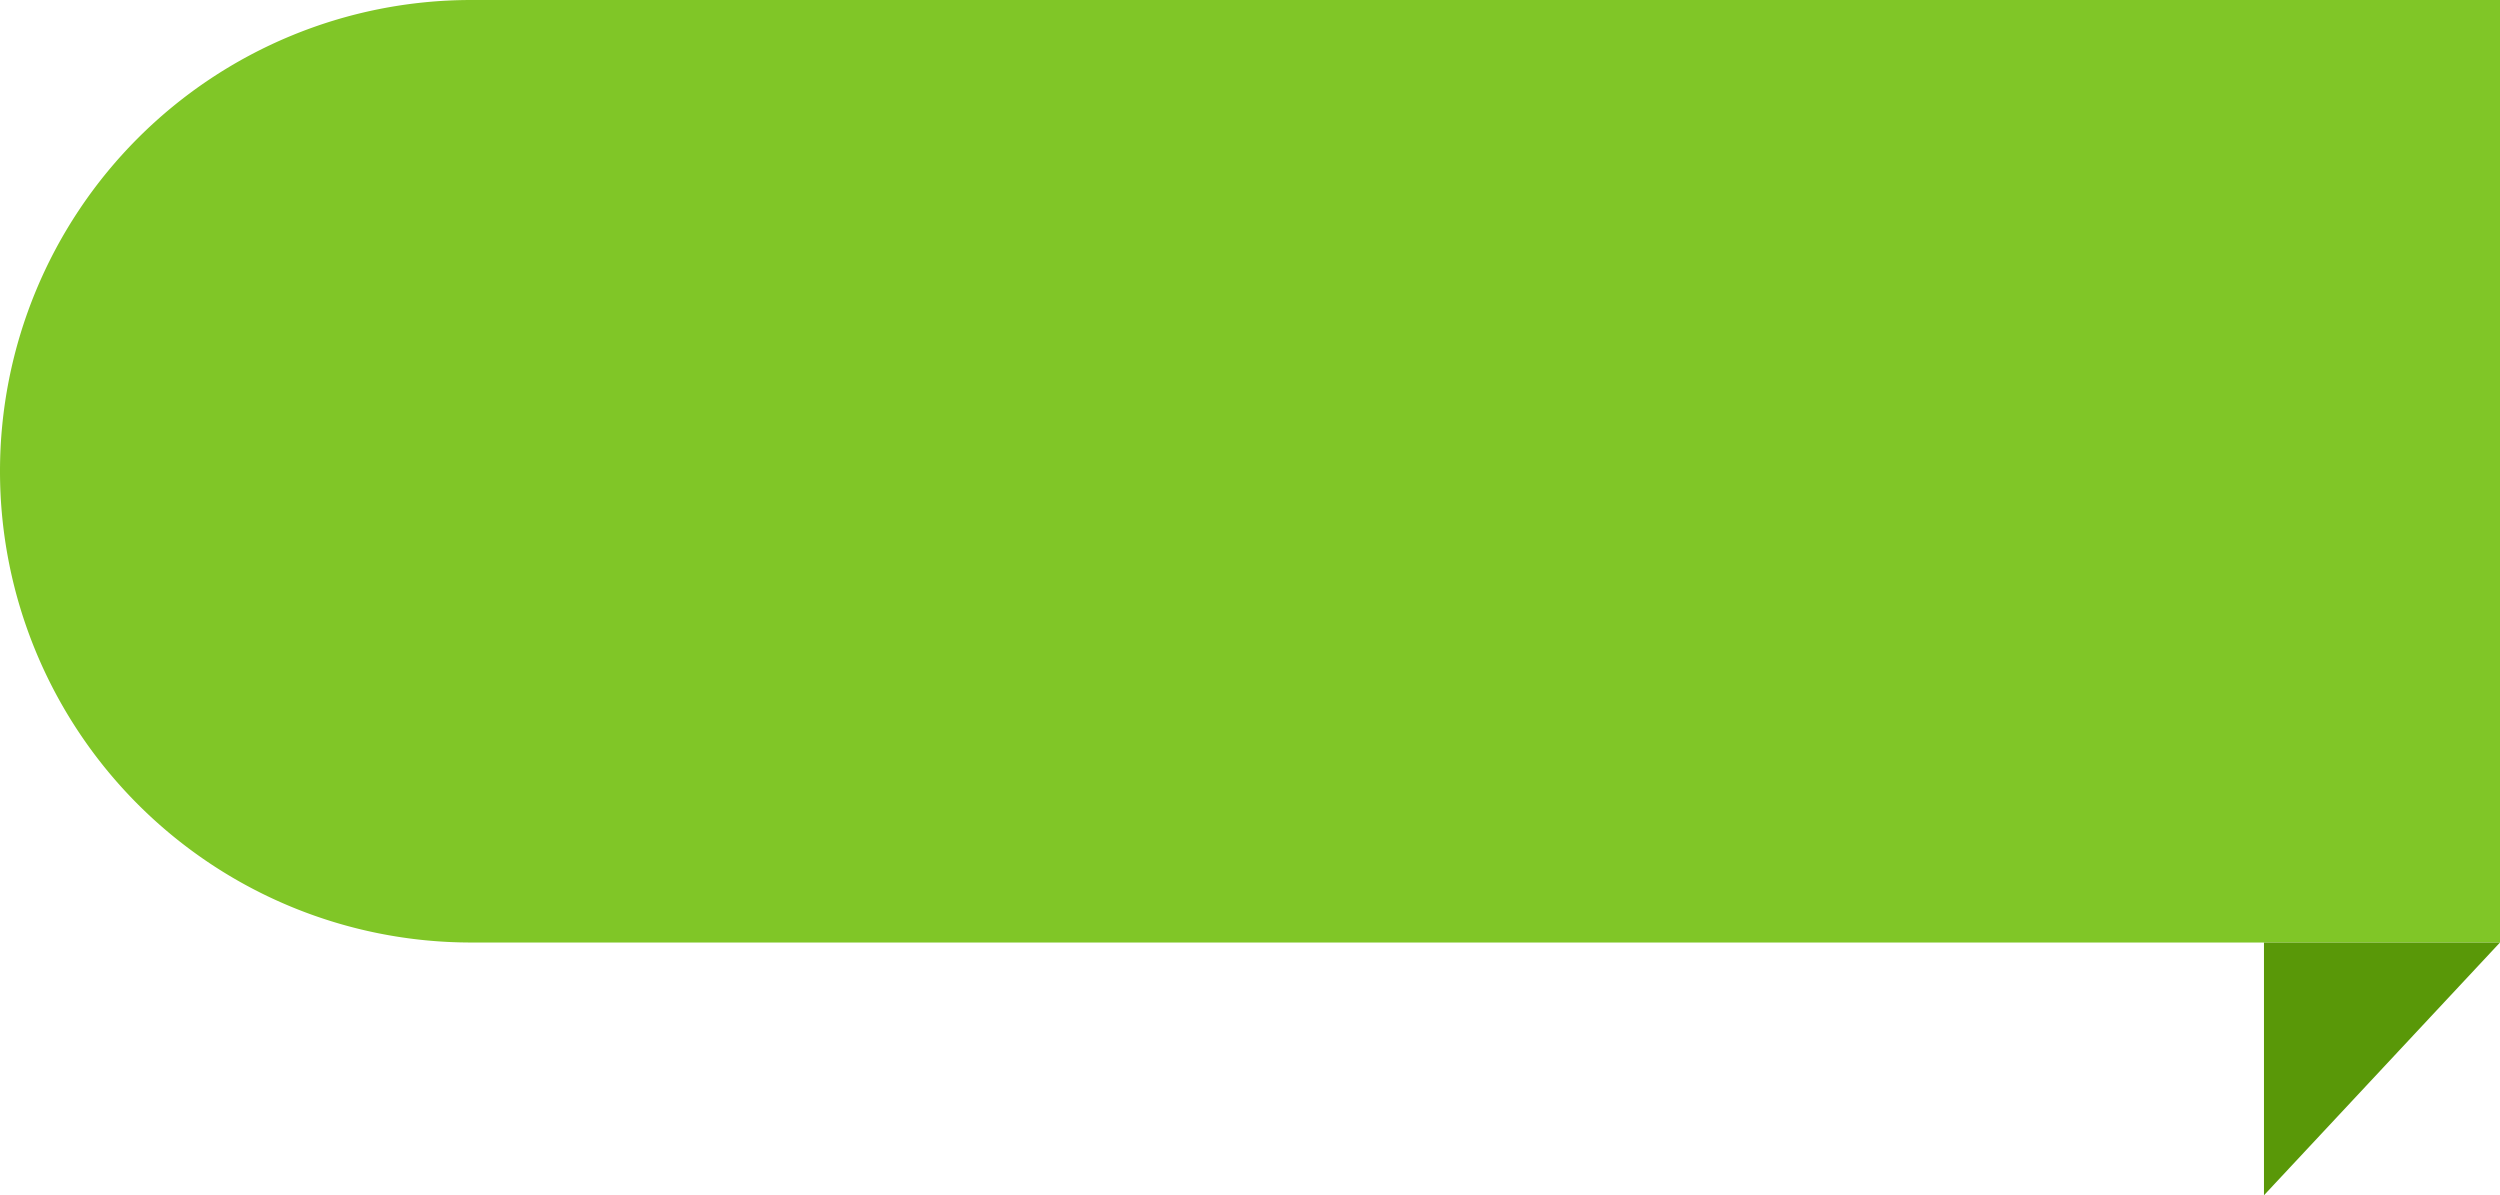 <svg xmlns="http://www.w3.org/2000/svg" width="106.099" height="50.727" viewBox="0 0 106.099 50.727">
  <g id="Group_25139" data-name="Group 25139" transform="translate(-1048.902 -1101.727)">
    <path id="Path_14040" data-name="Path 14040" d="M20,0h86.1V40H20A20,20,0,0,1,20,0Z" transform="translate(1048.902 1101.727)" fill="#80c627"/>
    <path id="Path_12908" data-name="Path 12908" d="M-14170,10502h-10.016v10.727Z" transform="translate(15325 -9360.273)" fill="#599808"/>
  </g>
</svg>
